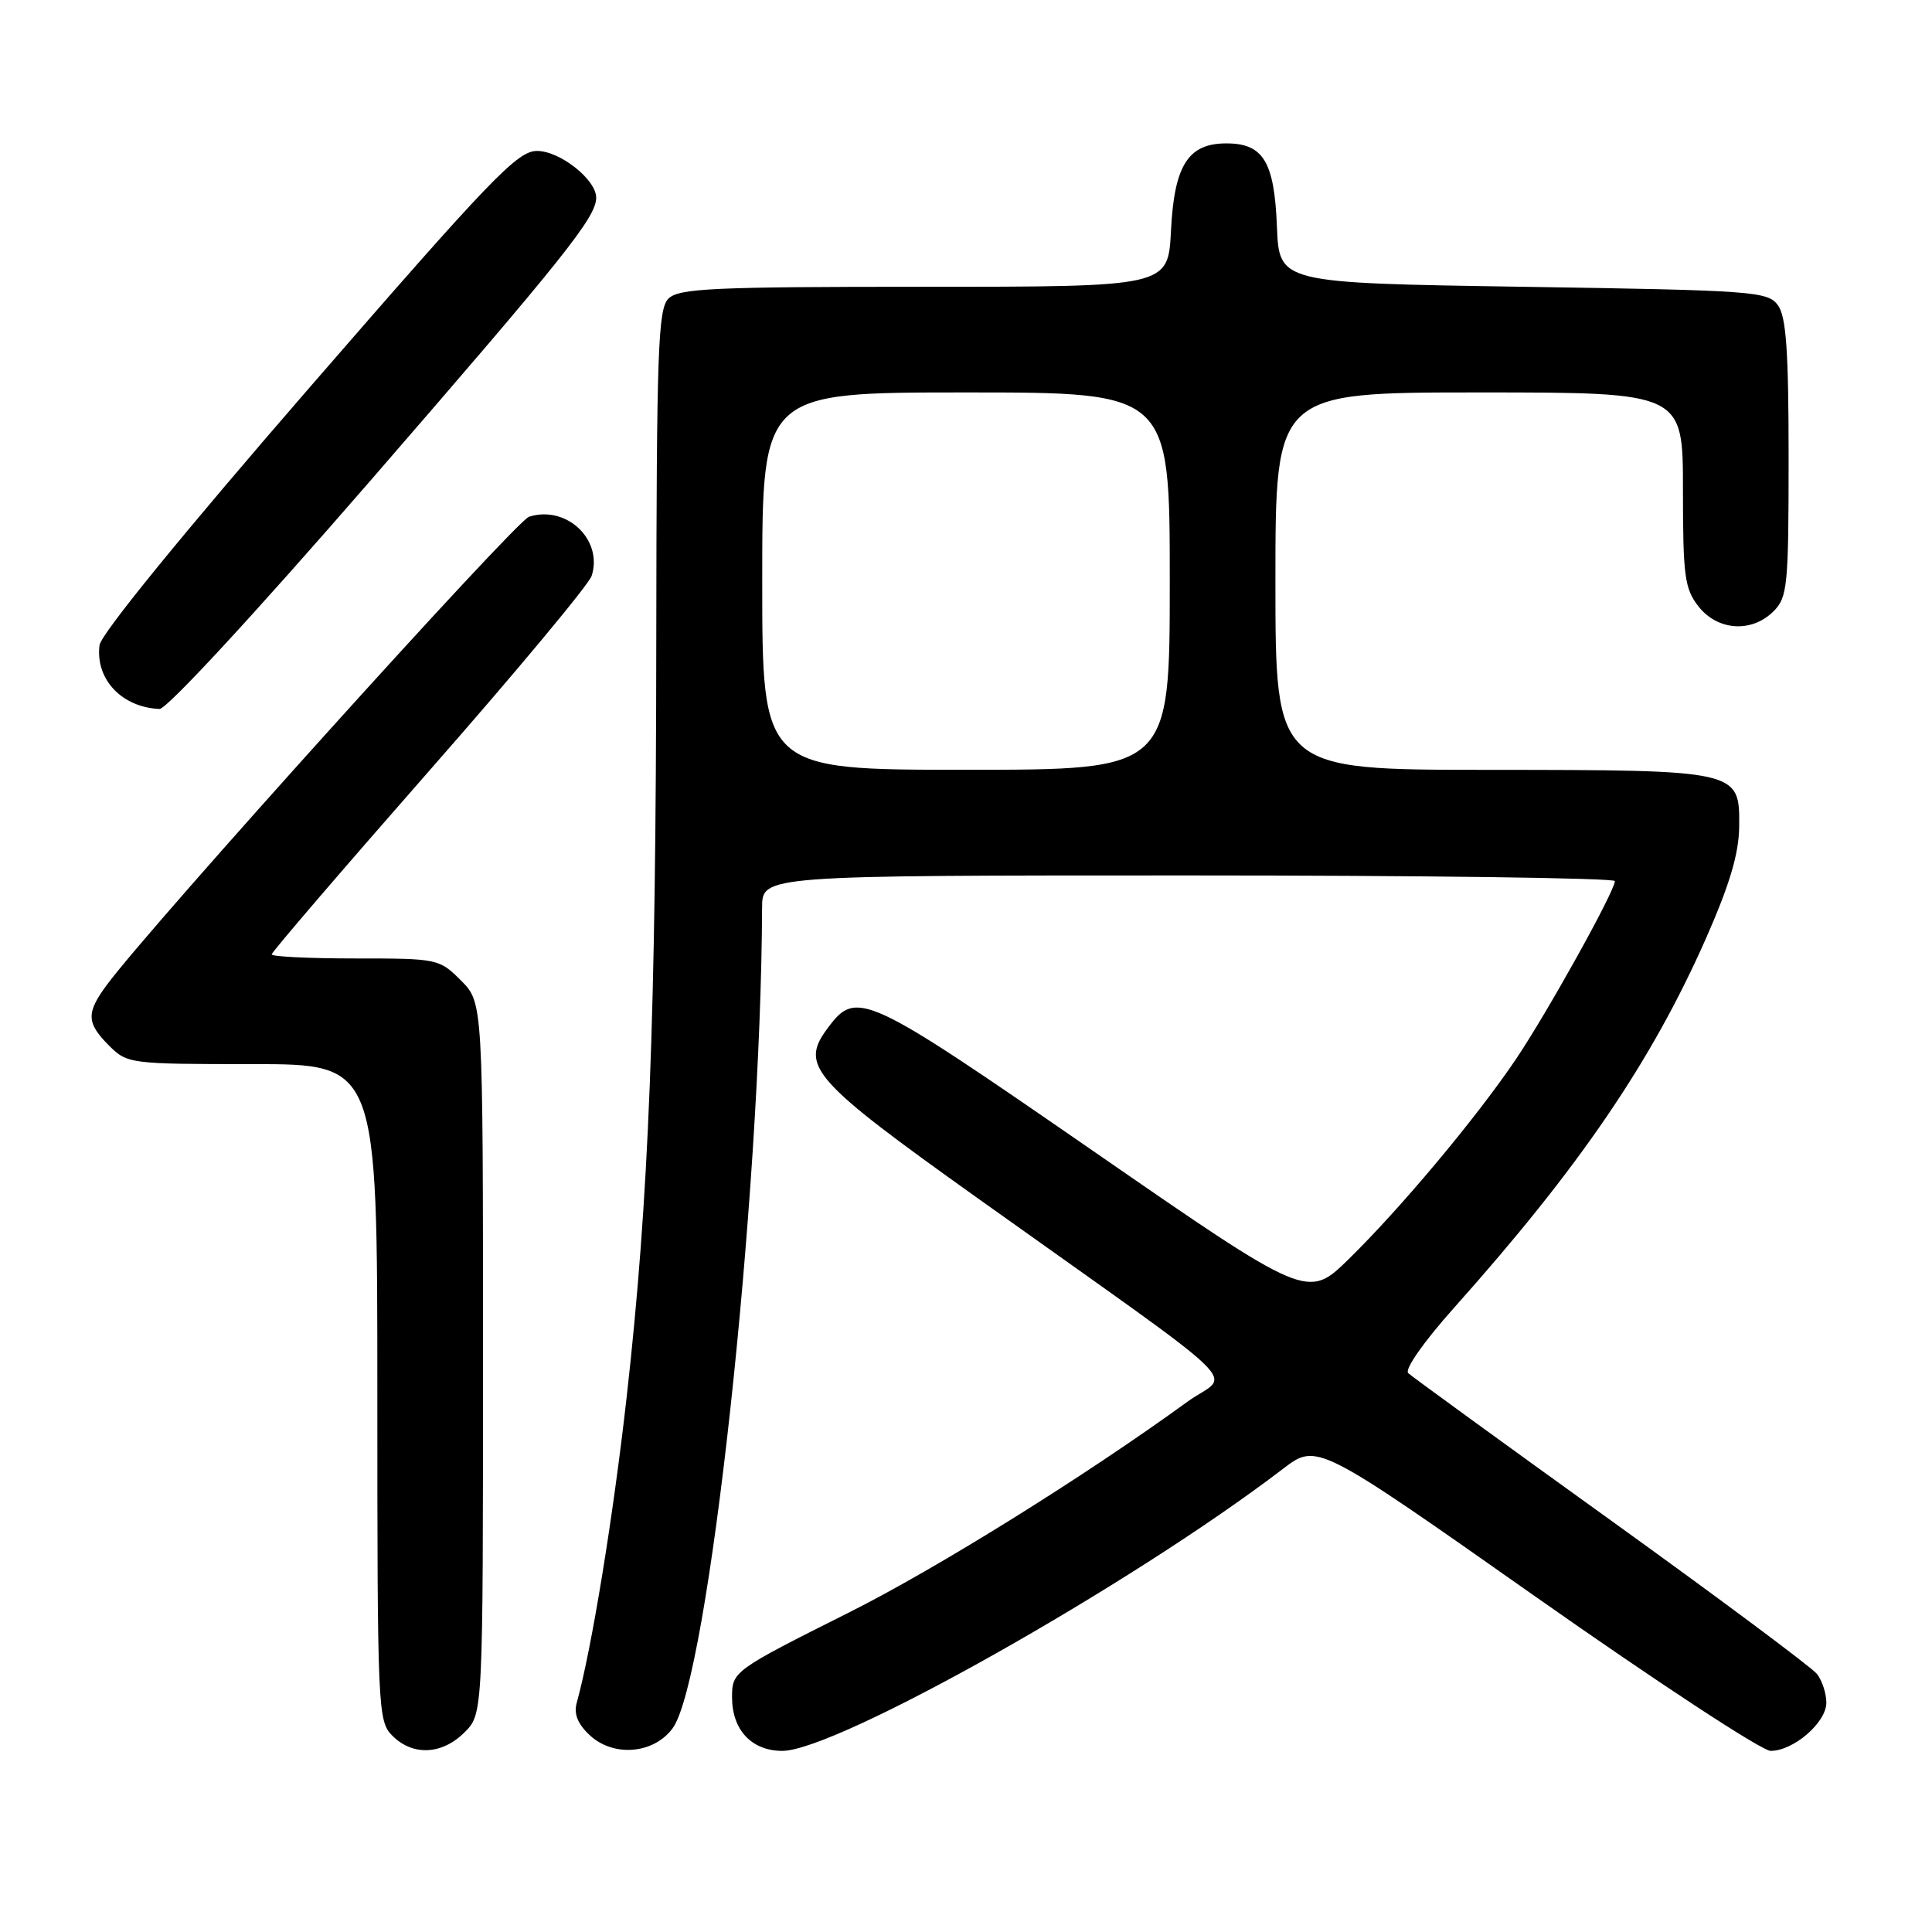 <?xml version="1.0" encoding="UTF-8" standalone="no"?>
<!DOCTYPE svg PUBLIC "-//W3C//DTD SVG 1.1//EN" "http://www.w3.org/Graphics/SVG/1.1/DTD/svg11.dtd" >
<svg xmlns="http://www.w3.org/2000/svg" xmlns:xlink="http://www.w3.org/1999/xlink" version="1.1" viewBox="0 0 256 256">
 <g >
 <path fill="currentColor"
d=" M 61.55 229.55 C 64.00 227.09 64.00 227.09 64.00 179.97 C 64.00 132.85 64.00 132.85 61.08 129.92 C 58.20 127.04 57.99 127.00 47.08 127.00 C 40.98 127.00 36.00 126.76 36.00 126.46 C 36.00 126.16 45.39 115.22 56.87 102.14 C 68.35 89.07 78.04 77.44 78.40 76.30 C 79.93 71.50 75.05 66.90 70.10 68.47 C 68.33 69.03 20.34 122.22 14.25 130.38 C 11.39 134.21 11.42 135.51 14.45 138.55 C 16.86 140.95 17.22 141.00 33.45 141.00 C 50.00 141.00 50.00 141.00 50.00 184.50 C 50.00 226.67 50.06 228.06 52.00 230.00 C 54.70 232.70 58.57 232.52 61.55 229.55 Z  M 89.13 229.00 C 93.88 222.51 100.83 158.79 100.98 120.25 C 101.00 116.00 101.00 116.00 157.50 116.00 C 188.57 116.00 213.99 116.34 213.98 116.75 C 213.95 118.14 204.90 134.40 200.78 140.48 C 195.48 148.29 185.59 160.10 178.72 166.83 C 173.27 172.16 173.27 172.16 144.89 152.54 C 114.50 131.54 113.50 131.08 109.66 136.25 C 105.94 141.24 107.58 143.10 129.52 158.75 C 166.70 185.26 162.97 181.65 157.38 185.71 C 143.75 195.61 124.11 207.84 112.50 213.66 C 97.18 221.34 97.00 221.47 97.00 224.90 C 97.00 229.23 99.60 232.00 103.66 232.00 C 110.84 232.00 149.86 210.02 170.00 194.63 C 174.50 191.19 174.50 191.19 203.50 211.59 C 219.45 222.81 233.45 232.00 234.62 232.00 C 237.65 232.00 242.00 228.24 242.00 225.62 C 242.00 224.39 241.44 222.67 240.75 221.80 C 240.06 220.93 227.80 211.79 213.50 201.50 C 199.20 191.21 187.09 182.41 186.60 181.95 C 186.08 181.46 188.66 177.78 192.66 173.30 C 209.28 154.69 218.83 140.69 226.06 124.32 C 229.19 117.21 230.41 113.13 230.45 109.55 C 230.53 102.04 230.51 102.03 197.25 102.01 C 169.00 102.00 169.00 102.00 169.00 77.00 C 169.00 52.00 169.00 52.00 196.00 52.00 C 223.00 52.00 223.00 52.00 223.00 64.87 C 223.00 76.37 223.22 78.01 225.07 80.37 C 227.61 83.59 232.12 83.88 235.00 81.00 C 236.85 79.15 237.00 77.67 237.00 60.69 C 237.00 46.46 236.68 41.95 235.58 40.44 C 234.24 38.61 232.37 38.47 201.83 38.00 C 169.50 37.50 169.50 37.50 169.20 30.03 C 168.86 21.41 167.39 19.00 162.50 19.00 C 157.43 19.00 155.59 21.90 155.16 30.59 C 154.78 38.00 154.78 38.00 122.46 38.00 C 94.41 38.00 89.94 38.21 88.57 39.57 C 87.19 40.95 87.00 46.48 86.96 84.82 C 86.92 134.87 85.99 158.79 83.05 185.00 C 81.25 201.01 78.40 218.50 76.42 225.63 C 76.01 227.10 76.55 228.44 78.15 229.93 C 81.30 232.86 86.63 232.41 89.13 229.00 Z  M 49.03 63.75 C 74.81 34.03 78.99 28.79 79.00 26.20 C 79.00 23.80 74.20 20.00 71.16 20.00 C 68.56 20.00 65.14 23.55 40.86 51.53 C 24.30 70.62 13.38 84.01 13.19 85.48 C 12.61 89.99 16.14 93.74 21.14 93.94 C 22.10 93.97 33.80 81.30 49.03 63.75 Z  M 101.00 77.00 C 101.00 52.00 101.00 52.00 128.00 52.00 C 155.00 52.00 155.00 52.00 155.00 77.00 C 155.00 102.00 155.00 102.00 128.00 102.00 C 101.00 102.00 101.00 102.00 101.00 77.00 Z "/>
</g>
</svg>
